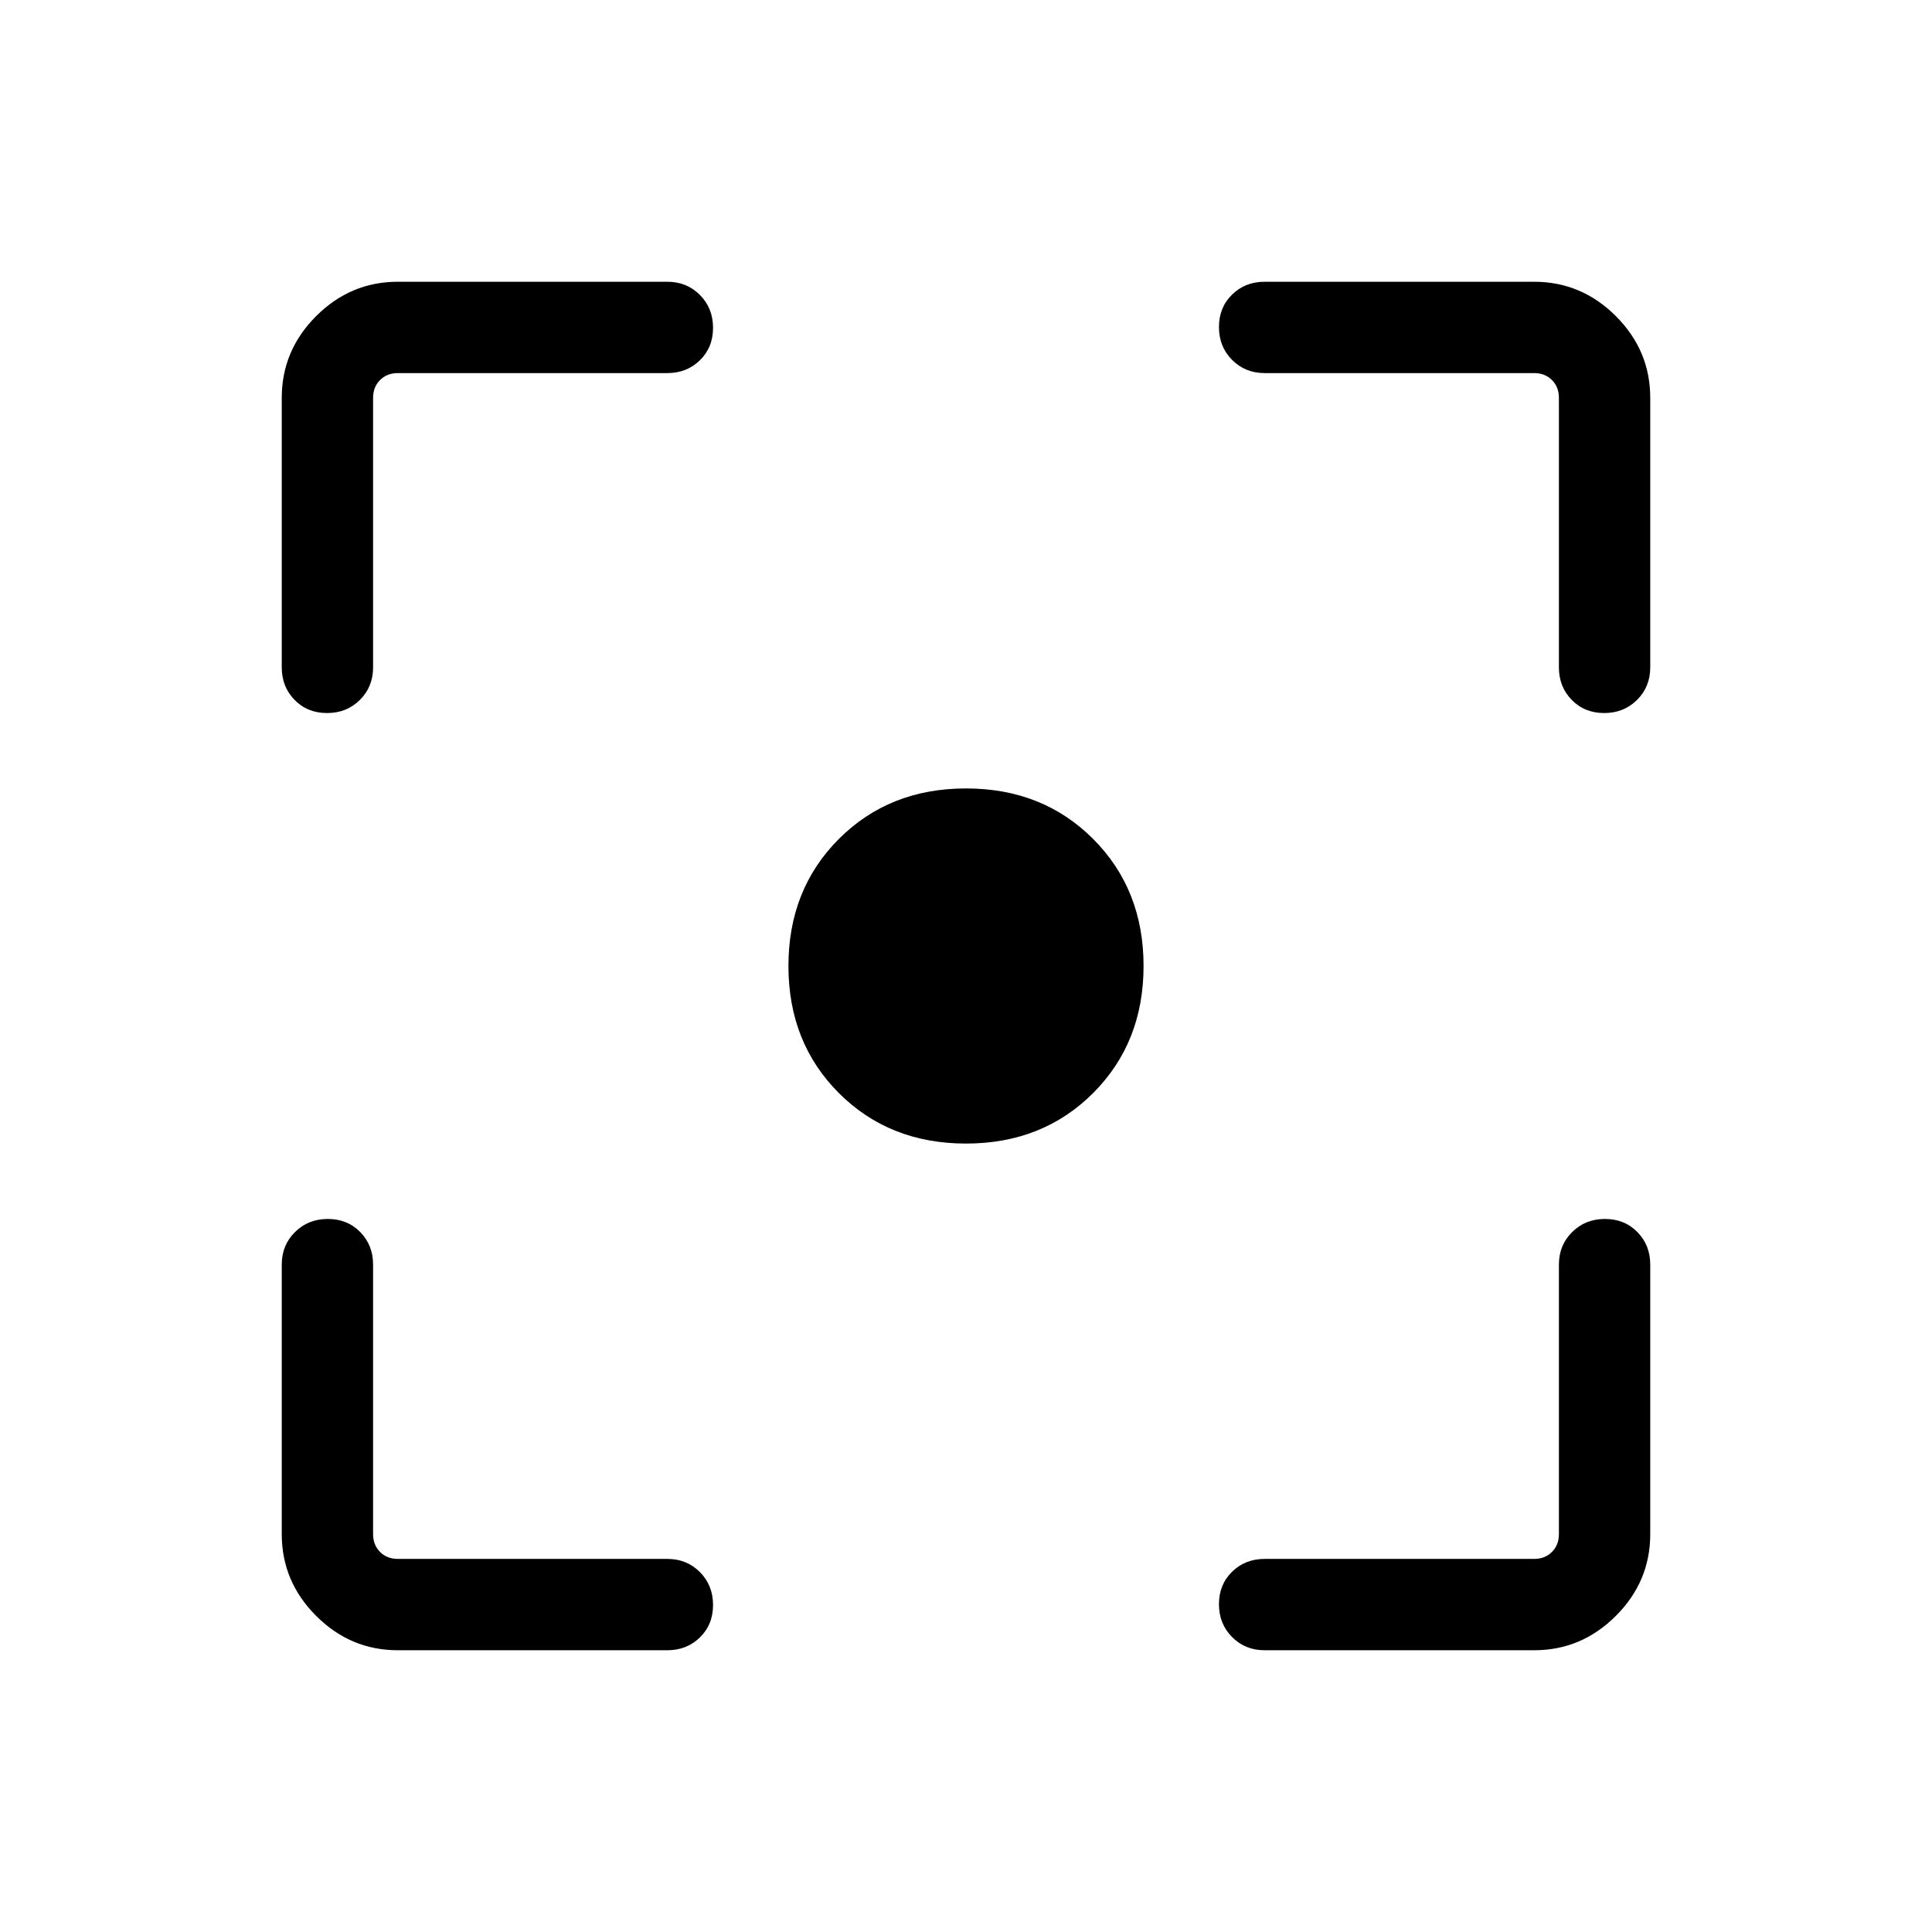 <svg xmlns="http://www.w3.org/2000/svg" width="48" height="48" viewBox="0 -960 960 960"><path d="M480-391.77q-38.076 0-63.153-25.077Q391.77-441.924 391.77-480q0-38.076 25.077-63.153Q441.924-568.23 480-568.23q38.076 0 63.153 25.077Q568.23-518.076 568.23-480q0 38.076-25.077 63.153Q518.076-391.77 480-391.77ZM162.511-605.692q-9.741 0-16.125-6.514-6.385-6.515-6.385-16.178v-133.922q0-23.529 17.082-40.611 17.082-17.082 40.611-17.082h133.922q9.663 0 16.178 6.567 6.514 6.567 6.514 16.307 0 9.741-6.514 16.126-6.515 6.384-16.178 6.384H197.694q-5.385 0-8.847 3.462-3.462 3.462-3.462 8.847v133.922q0 9.663-6.567 16.178-6.566 6.514-16.307 6.514Zm35.183 465.691q-23.529 0-40.611-17.082-17.082-17.082-17.082-40.611v-133.922q0-9.663 6.567-16.178 6.567-6.514 16.307-6.514 9.741 0 16.126 6.514 6.384 6.515 6.384 16.178v133.922q0 5.385 3.462 8.847 3.462 3.462 8.847 3.462h133.922q9.663 0 16.178 6.567 6.514 6.566 6.514 16.307t-6.514 16.125q-6.515 6.385-16.178 6.385H197.694Zm430.69 0q-9.663 0-16.178-6.567-6.514-6.567-6.514-16.307 0-9.741 6.514-16.126 6.515-6.384 16.178-6.384h133.922q5.385 0 8.847-3.462 3.462-3.462 3.462-8.847v-133.922q0-9.663 6.567-16.178 6.566-6.514 16.307-6.514t16.125 6.514q6.385 6.515 6.385 16.178v133.922q0 23.529-17.082 40.611-17.082 17.082-40.611 17.082H628.384Zm168.741-465.691q-9.741 0-16.126-6.514-6.384-6.515-6.384-16.178v-133.922q0-5.385-3.462-8.847-3.462-3.462-8.847-3.462H628.384q-9.663 0-16.178-6.567-6.514-6.566-6.514-16.307t6.514-16.125q6.515-6.385 16.178-6.385h133.922q23.529 0 40.611 17.082 17.082 17.082 17.082 40.611v133.922q0 9.663-6.567 16.178-6.567 6.514-16.307 6.514Z"/></svg>